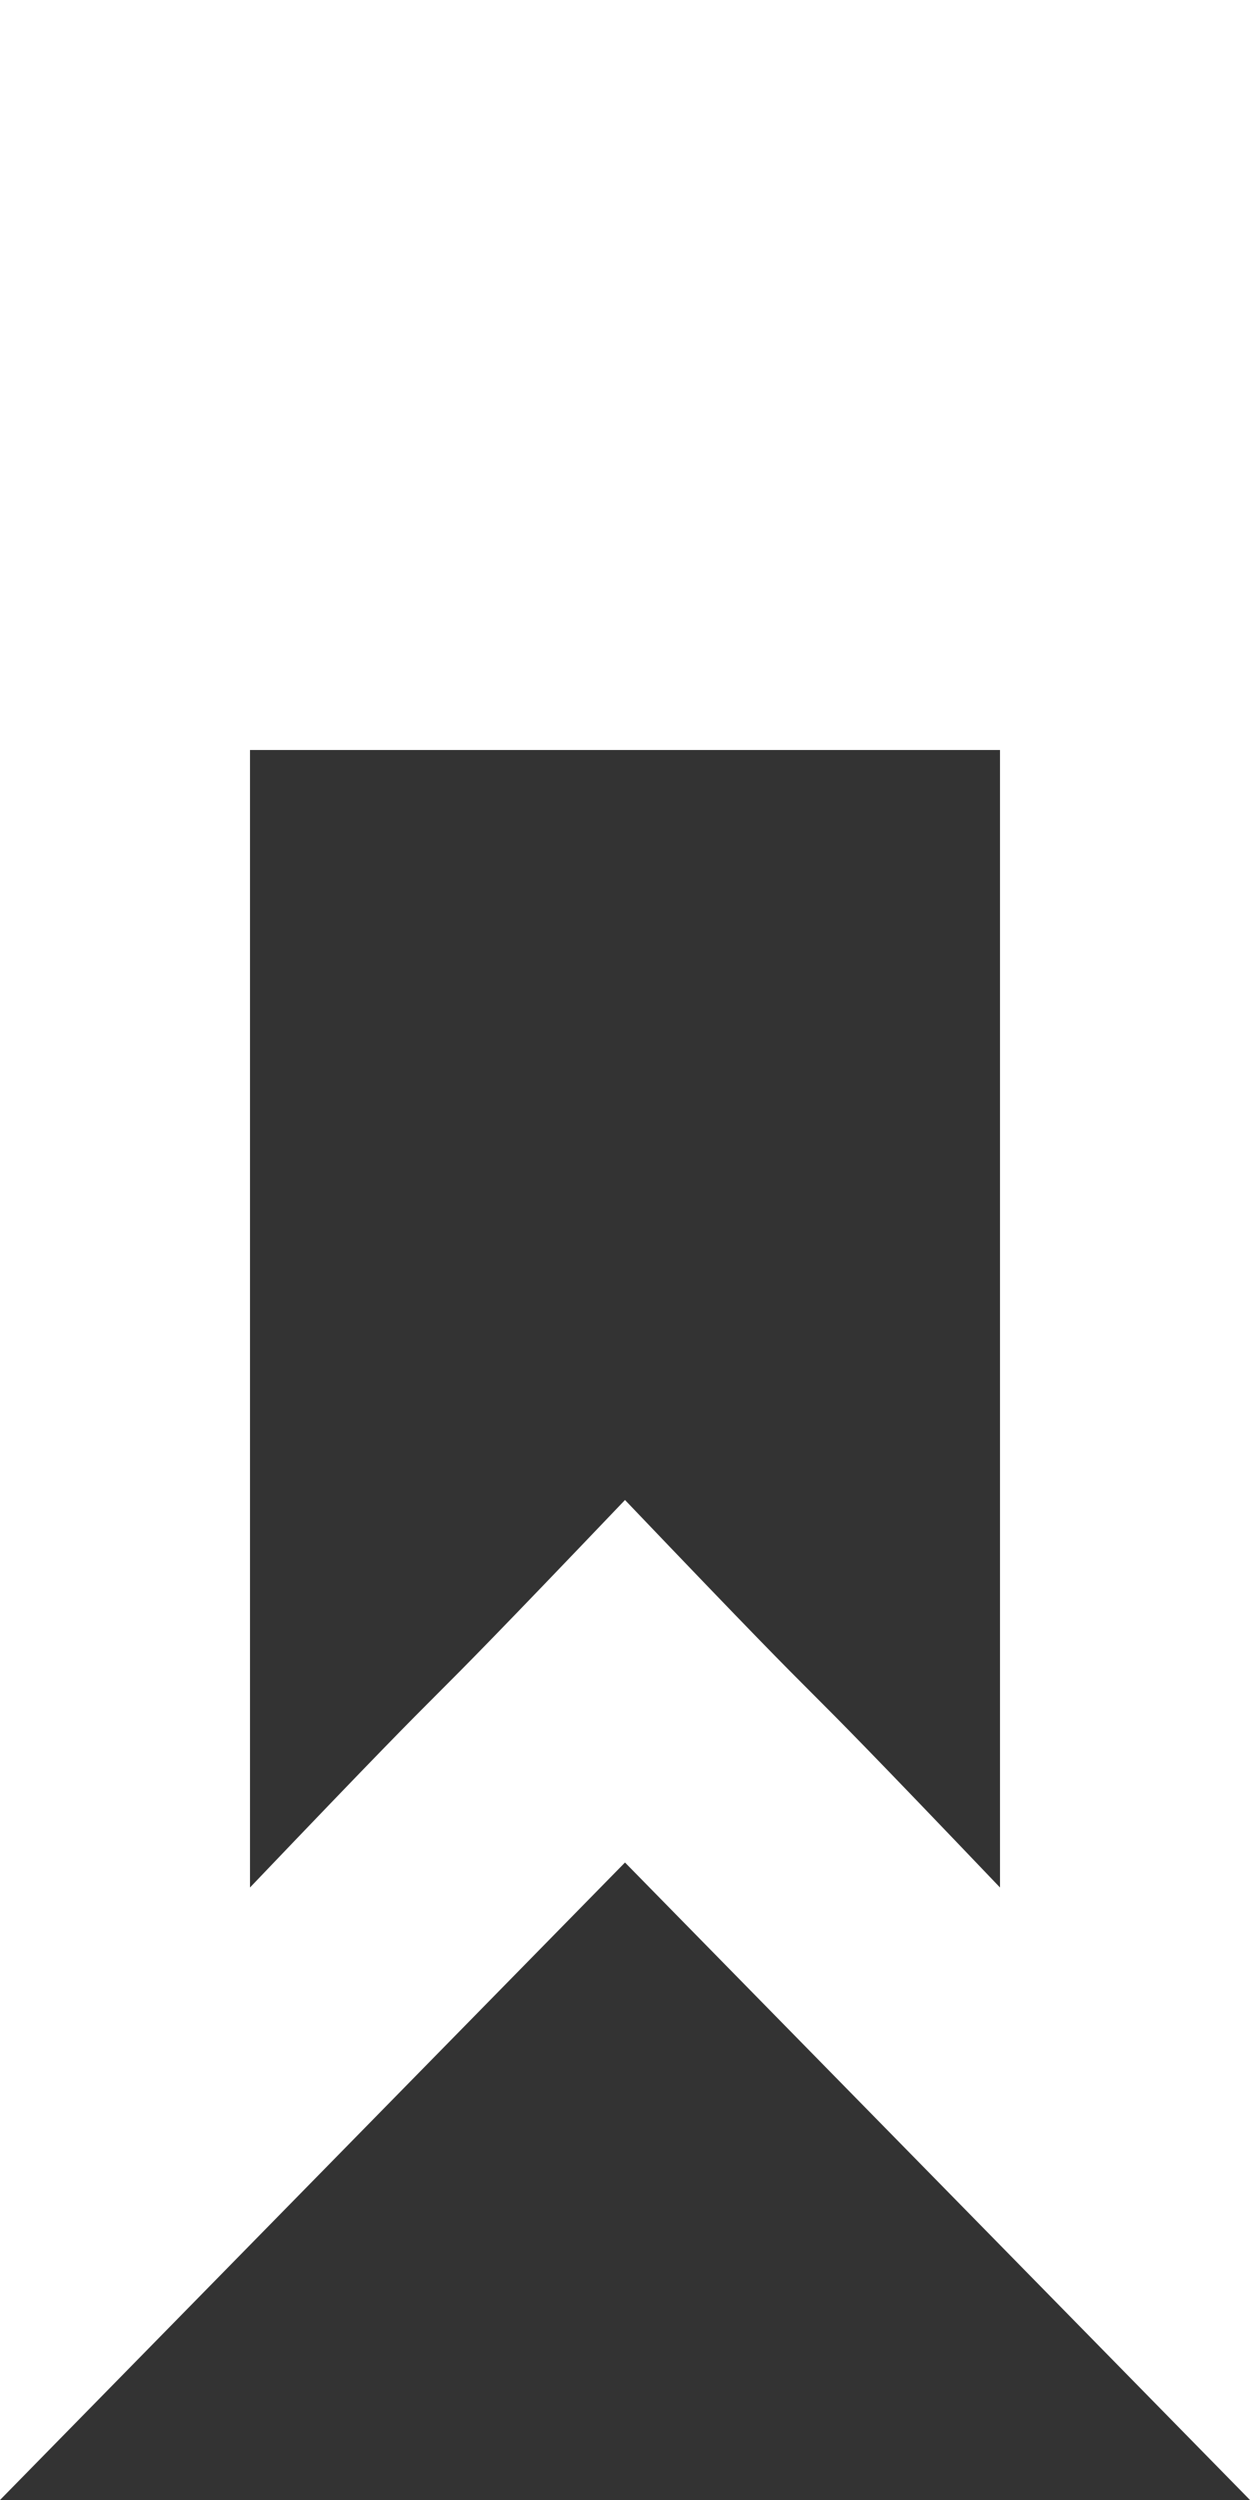 <svg xmlns="http://www.w3.org/2000/svg" width="10" height="20" viewBox="0 0 10 20">
	<rect x="0" y="0" width="10" height="20" fill="#333333" stroke="none"/>
	<path fill="#fff" d="M2 4L8 4 8 2 2 2 2 4ZM8 15.1C5.9 12.9 7.1 14.2 5 12 2.9 14.2 4.1 12.9 2 15.1L2 6 8 6 8 15.1ZM0 0L0 20 5 14.9 10 20 10 0 0 0Z"/>
</svg>
